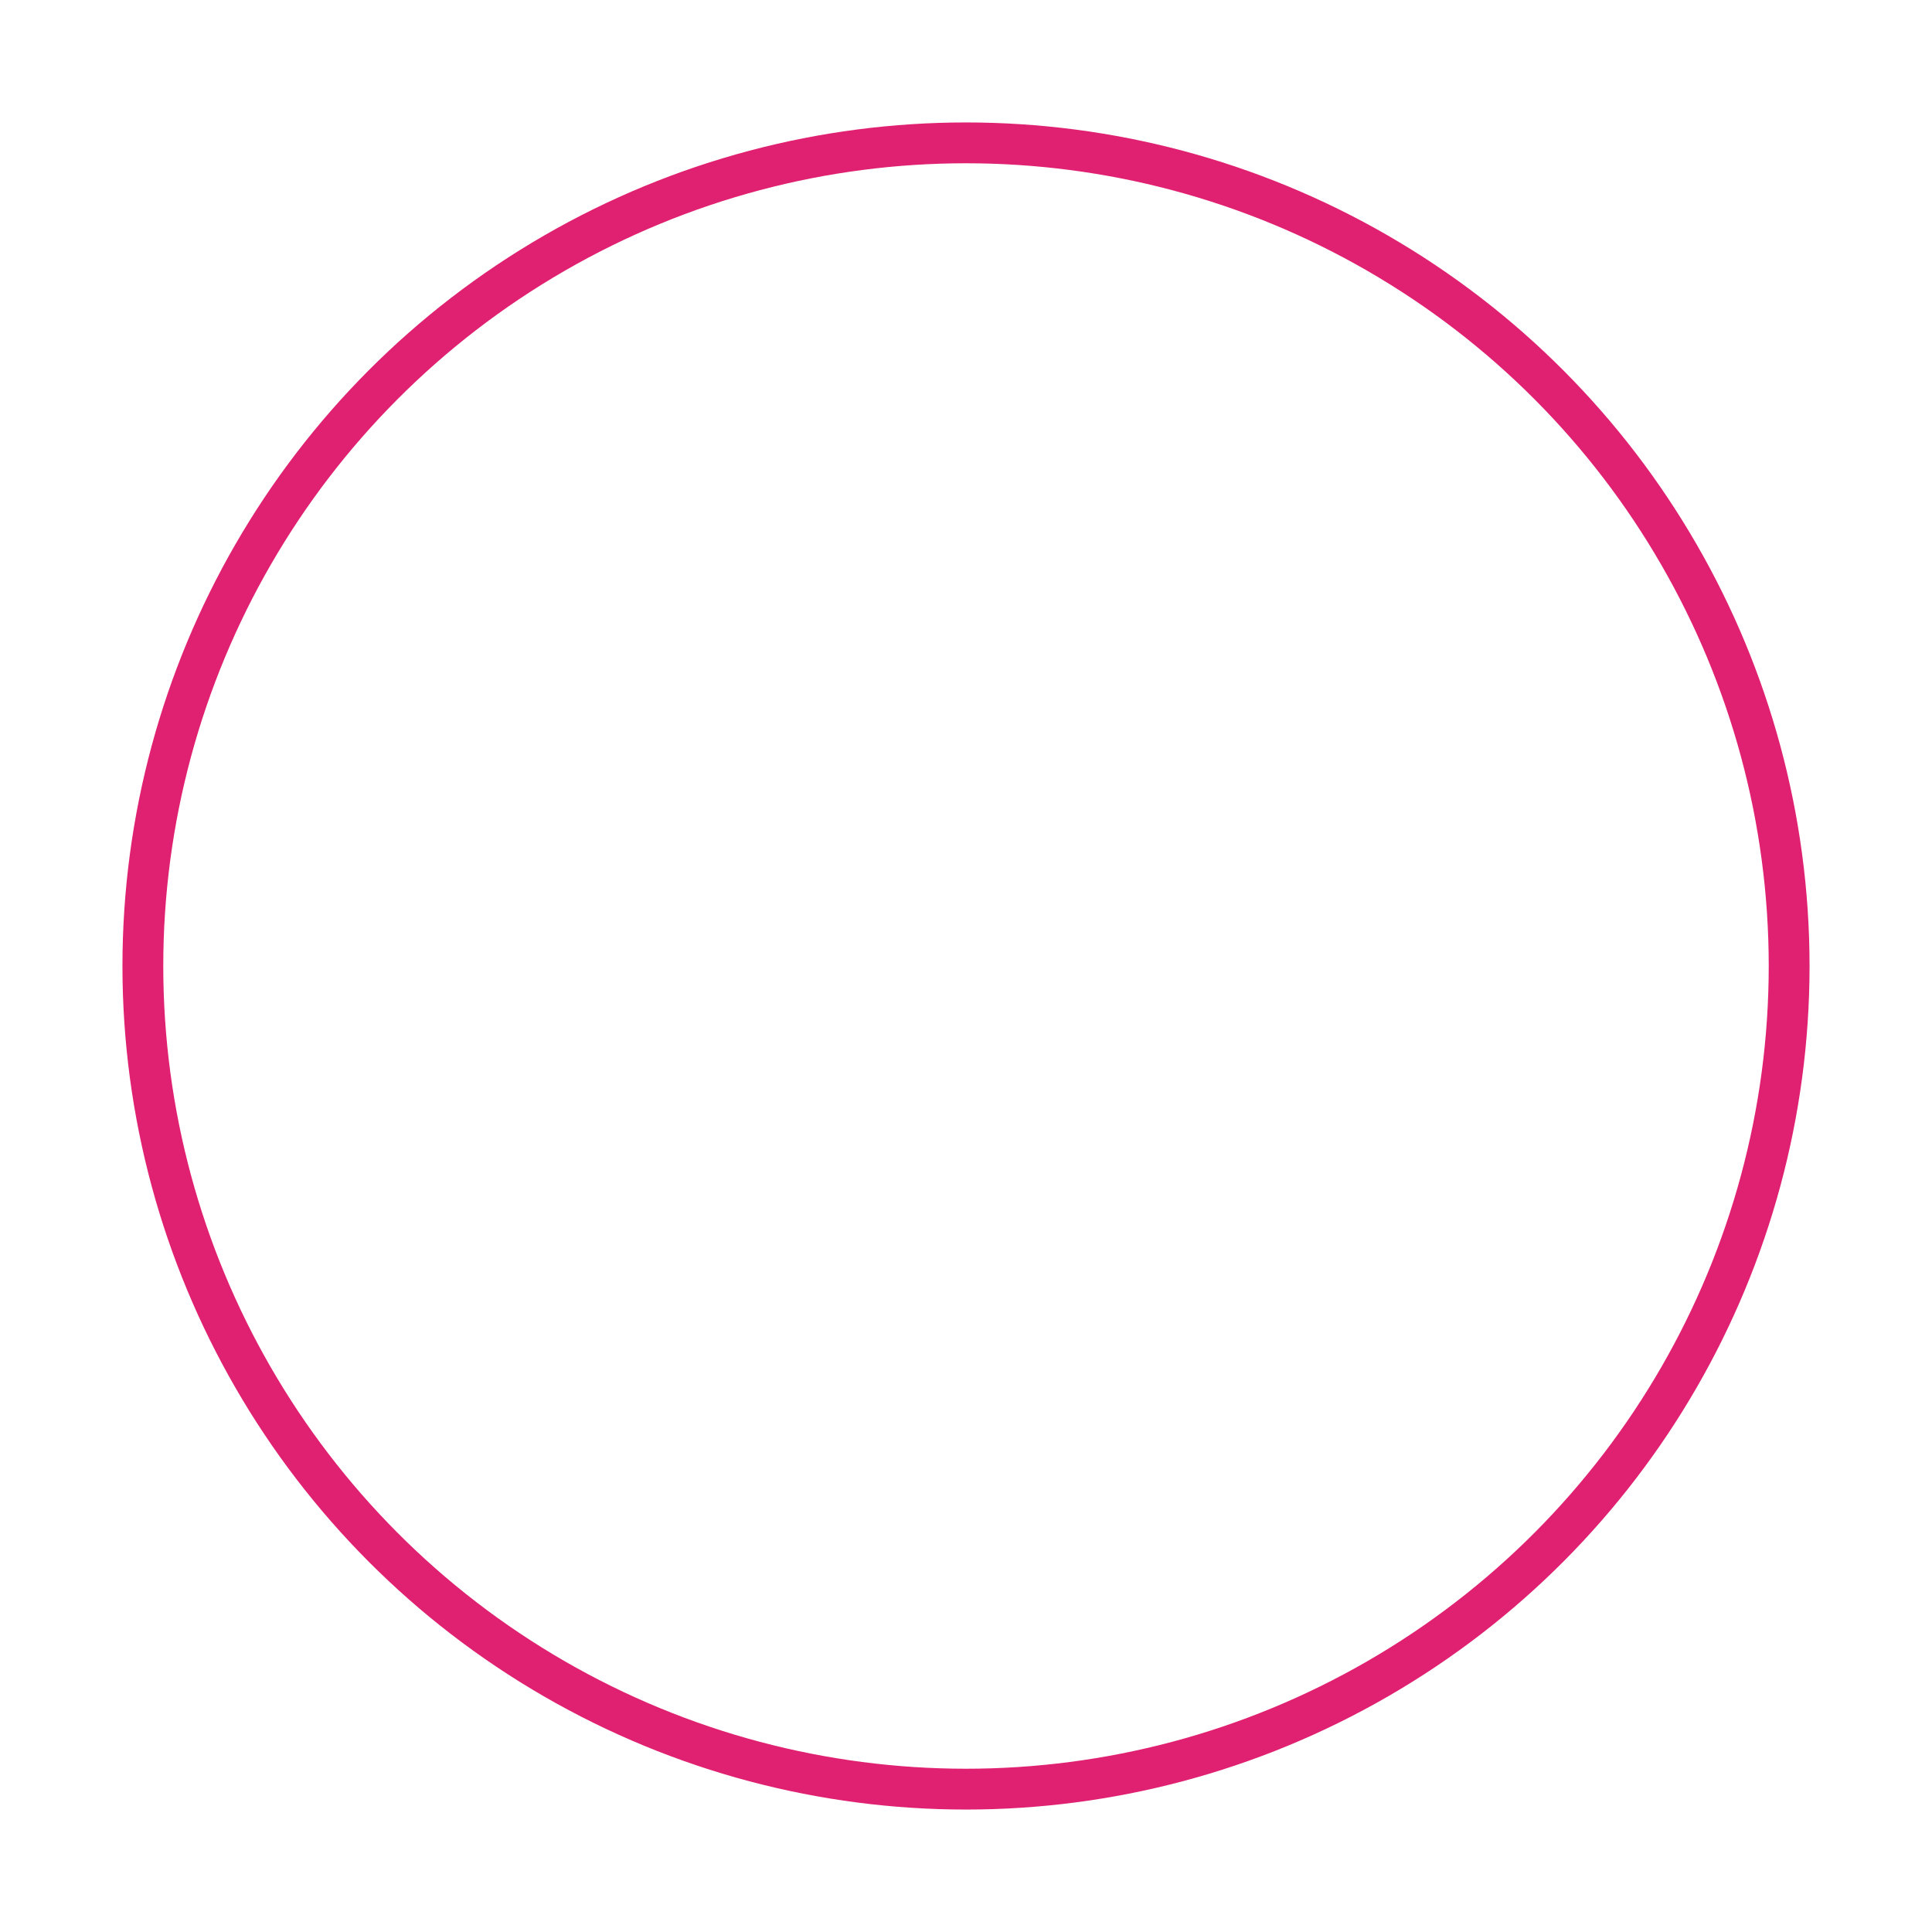 <svg xmlns="http://www.w3.org/2000/svg" xmlns:xlink="http://www.w3.org/1999/xlink" width="142" height="142" viewBox="0 0 142 142">
  <defs>
    <filter id="Icon_ionic-ios-mail-open" x="25" y="18" width="92.965" height="98.501" filterUnits="userSpaceOnUse">
      <feOffset dy="3" input="SourceAlpha"/>
      <feGaussianBlur stdDeviation="3" result="blur"/>
      <feFlood flood-color="#1f55ff"/>
      <feComposite operator="in" in2="blur"/>
      <feComposite in="SourceGraphic"/>
    </filter>
    <filter id="Ellipse_18" x="0" y="0" width="142" height="142" filterUnits="userSpaceOnUse">
      <feOffset dy="3" input="SourceAlpha"/>
      <feGaussianBlur stdDeviation="3" result="blur-2"/>
      <feFlood flood-color="#e02070"/>
      <feComposite operator="in" in2="blur-2"/>
      <feComposite in="SourceGraphic"/>
    </filter>
  </defs>
  <g id="mail" transform="translate(-120 -307)">
    <g transform="matrix(1, 0, 0, 1, 120, 307)" filter="url(#Icon_ionic-ios-mail-open)">
      <path id="Icon_ionic-ios-mail-open-2" data-name="Icon ionic-ios-mail-open" d="M73.523,33.008c-.692-.692-27.385-27.921-27.385-27.921A9.5,9.5,0,0,0,32.576,5.1S6,32.178,5.191,33.025A6.951,6.951,0,0,0,3.375,37.54V74.215a5.552,5.552,0,0,0,5.536,5.536H69.8a5.552,5.552,0,0,0,5.536-5.536V37.367A6.658,6.658,0,0,0,73.523,33.008Zm-3.356,7.318L56.138,55a.334.334,0,0,0,0,.484L69.164,69.354a2.245,2.245,0,0,1,0,3.183,2.255,2.255,0,0,1-3.183,0L39.859,44.65a.681.681,0,0,0-1,0L12.751,72.52a2.255,2.255,0,0,1-3.183,0,2.245,2.245,0,0,1,0-3.183L22.594,55.462a.368.368,0,0,0,0-.484L8.513,40.308C6.835,38.6,8.1,34.115,11.3,34.115H67.417C70.271,34.1,71.845,38.63,70.167,40.326Z" transform="translate(32.12 23.25)" fill="none" stroke="#fff" stroke-width="3"/>
    </g>
    <g transform="matrix(1, 0, 0, 1, 120, 307)" filter="url(#Ellipse_18)">
      <g id="Ellipse_18-2" data-name="Ellipse 18" transform="translate(9 6)" fill="none" stroke="#e02070" stroke-width="3">
        <circle cx="62" cy="62" r="62" stroke="none"/>
        <circle cx="62" cy="62" r="60.5" fill="none"/>
      </g>
    </g>
  </g>
</svg>
